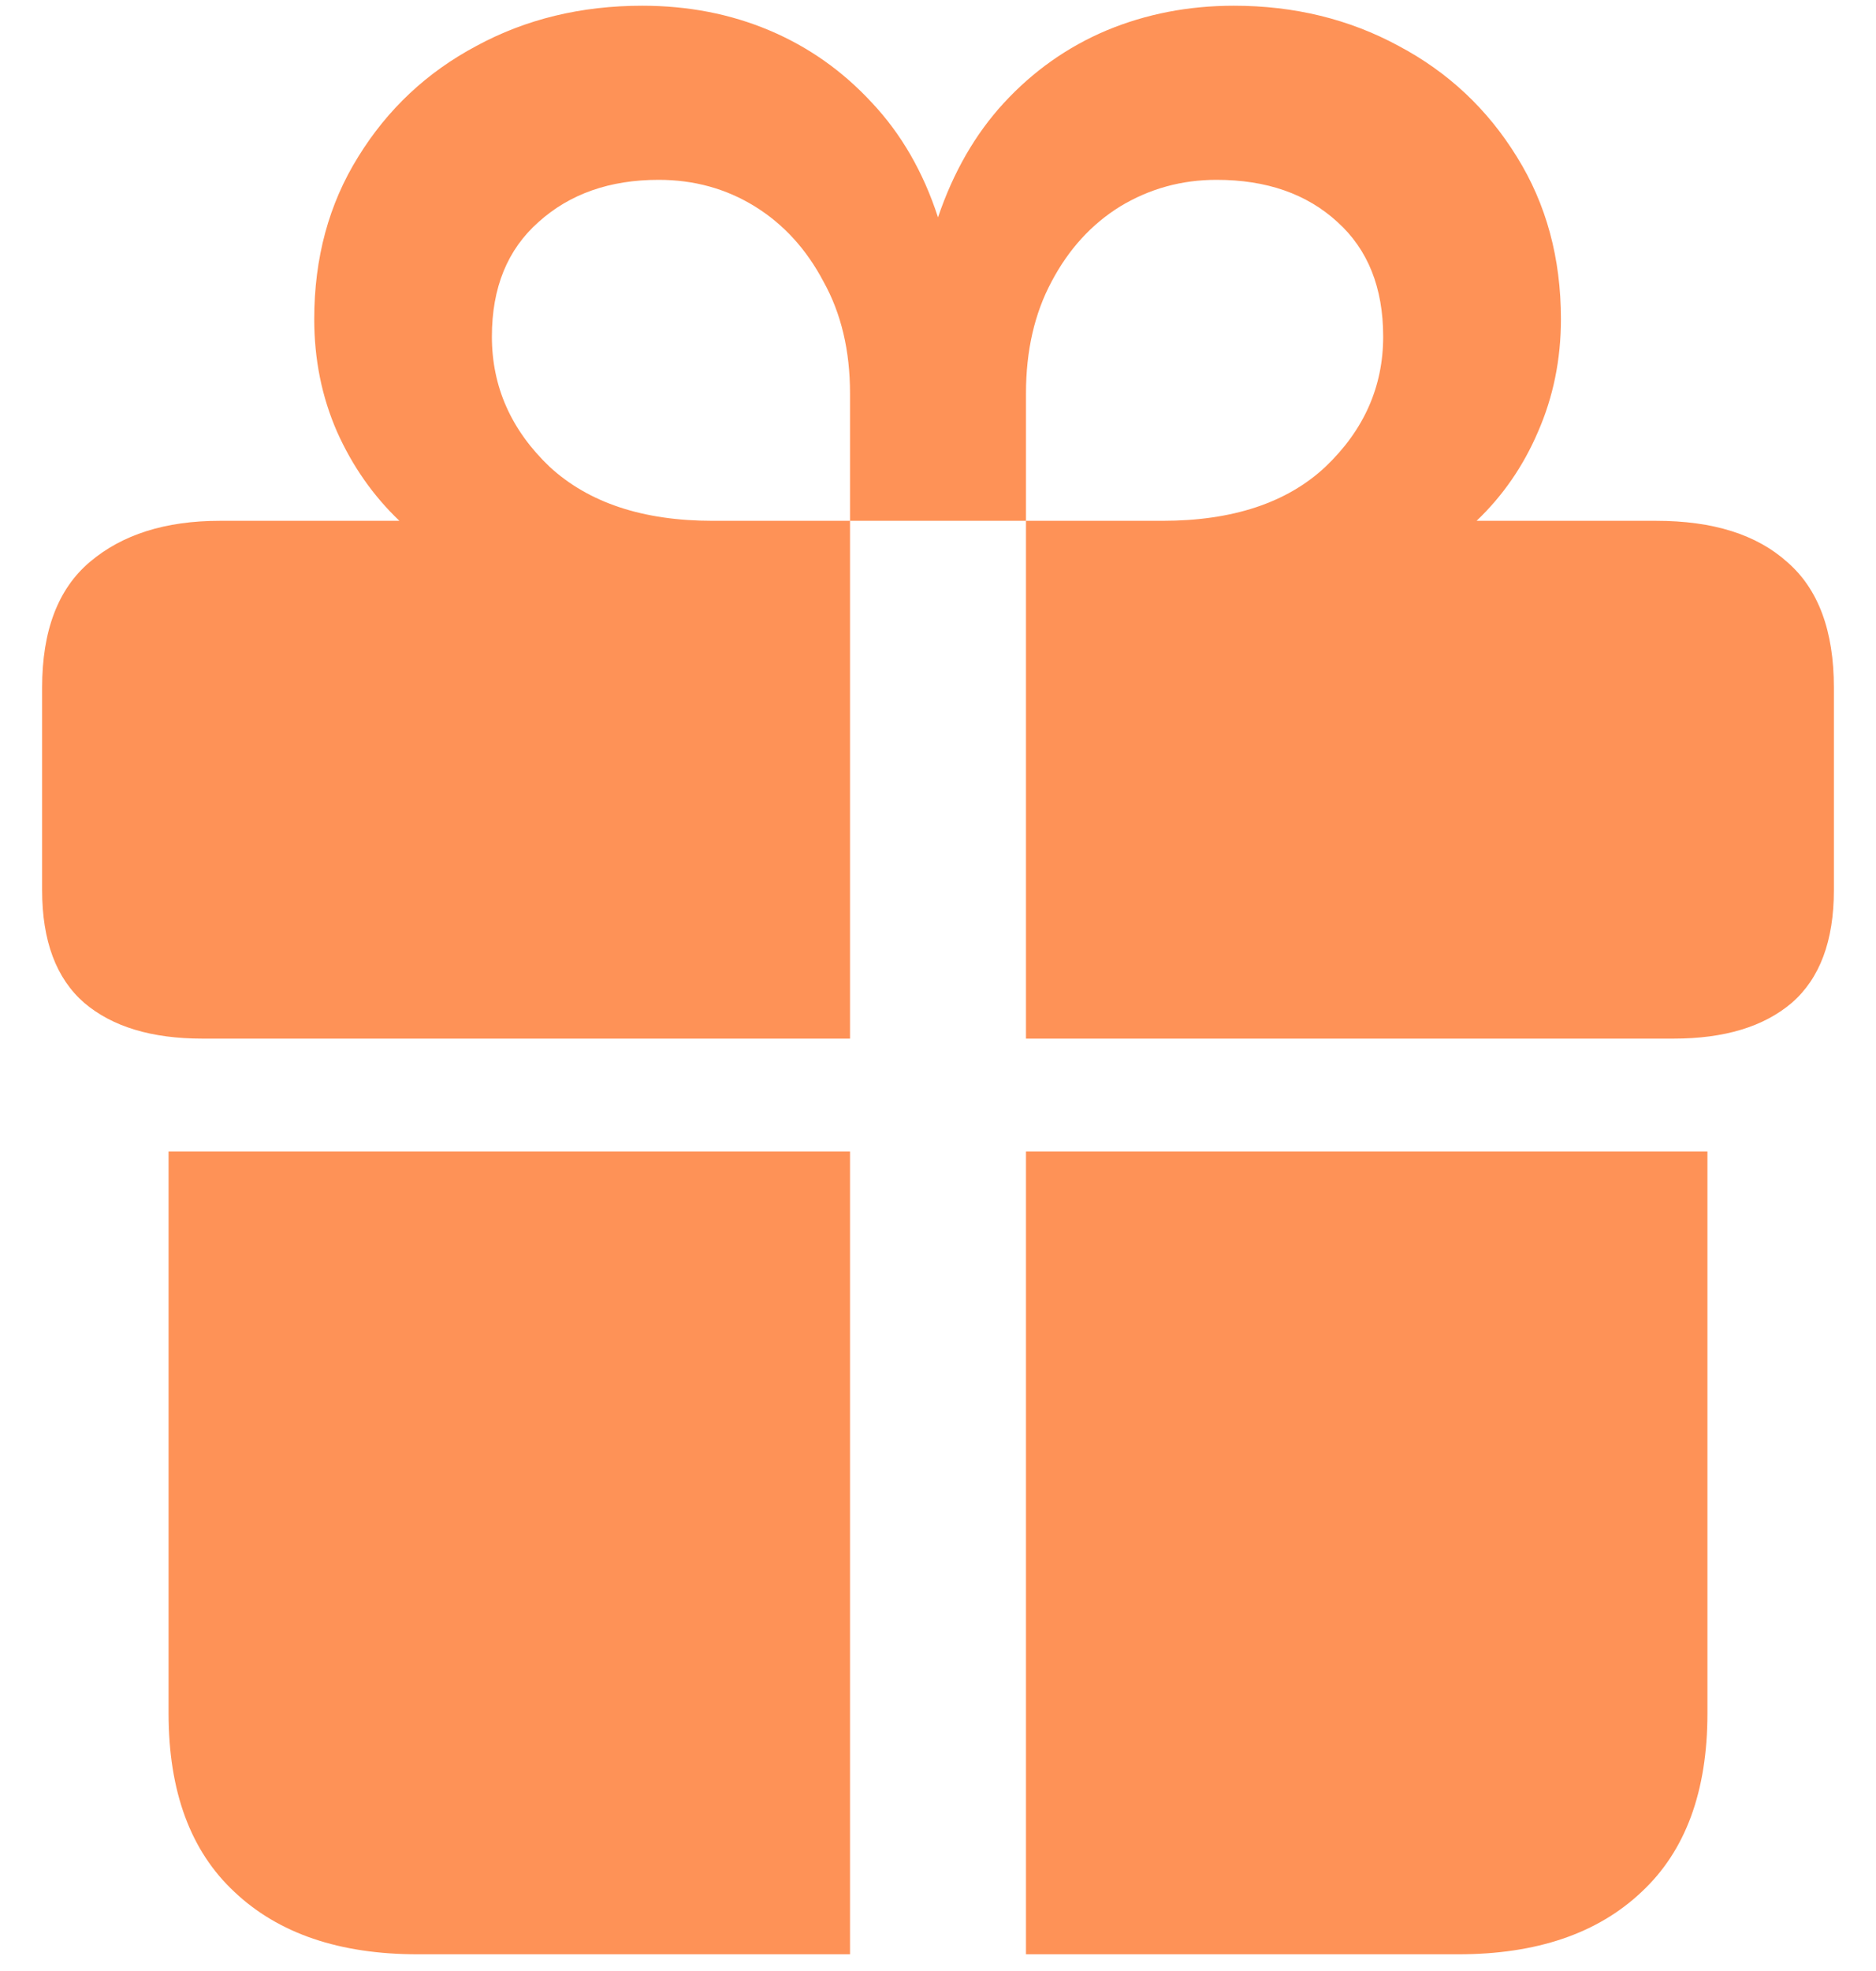 <svg width="20" height="21" viewBox="0 0 20 21" fill="none" xmlns="http://www.w3.org/2000/svg">
<path d="M1.797 18.254V12.268H9.062V20.822H4.453C3.62 20.822 2.969 20.601 2.5 20.158C2.031 19.722 1.797 19.087 1.797 18.254ZM10.938 20.822V12.268H18.203V18.254C18.203 19.087 17.969 19.722 17.5 20.158C17.031 20.601 16.38 20.822 15.547 20.822H10.938ZM0.449 9.484V7.326C0.449 6.721 0.618 6.275 0.957 5.988C1.302 5.695 1.764 5.549 2.344 5.549H4.258C3.978 5.282 3.757 4.966 3.594 4.602C3.431 4.23 3.35 3.83 3.35 3.4C3.35 2.749 3.506 2.173 3.818 1.672C4.131 1.164 4.551 0.77 5.078 0.49C5.605 0.204 6.195 0.061 6.846 0.061C7.334 0.061 7.786 0.148 8.203 0.324C8.62 0.5 8.984 0.757 9.297 1.096C9.609 1.428 9.844 1.835 10 2.316C10.163 1.835 10.397 1.428 10.703 1.096C11.016 0.757 11.38 0.5 11.797 0.324C12.22 0.148 12.672 0.061 13.154 0.061C13.799 0.061 14.385 0.204 14.912 0.49C15.44 0.77 15.859 1.164 16.172 1.672C16.484 2.173 16.641 2.749 16.641 3.4C16.641 3.83 16.559 4.23 16.396 4.602C16.24 4.966 16.022 5.282 15.742 5.549H17.656C18.262 5.549 18.727 5.695 19.053 5.988C19.385 6.275 19.551 6.721 19.551 7.326V9.484C19.551 10.025 19.401 10.425 19.102 10.685C18.802 10.94 18.382 11.066 17.842 11.066H10.938V5.549H12.393C13.141 5.549 13.721 5.357 14.131 4.973C14.541 4.582 14.746 4.12 14.746 3.586C14.746 3.065 14.583 2.658 14.258 2.365C13.932 2.066 13.503 1.916 12.969 1.916C12.598 1.916 12.256 2.01 11.943 2.199C11.637 2.388 11.393 2.655 11.211 3C11.029 3.339 10.938 3.736 10.938 4.191V5.549H9.062V4.191C9.062 3.736 8.968 3.339 8.779 3C8.597 2.655 8.353 2.388 8.047 2.199C7.741 2.01 7.399 1.916 7.021 1.916C6.501 1.916 6.074 2.066 5.742 2.365C5.41 2.658 5.244 3.065 5.244 3.586C5.244 4.12 5.449 4.582 5.859 4.973C6.276 5.357 6.855 5.549 7.598 5.549H9.062V11.066H2.158C1.618 11.066 1.198 10.94 0.898 10.685C0.599 10.425 0.449 10.025 0.449 9.484Z" fill="#FE9257"/>
</svg>
